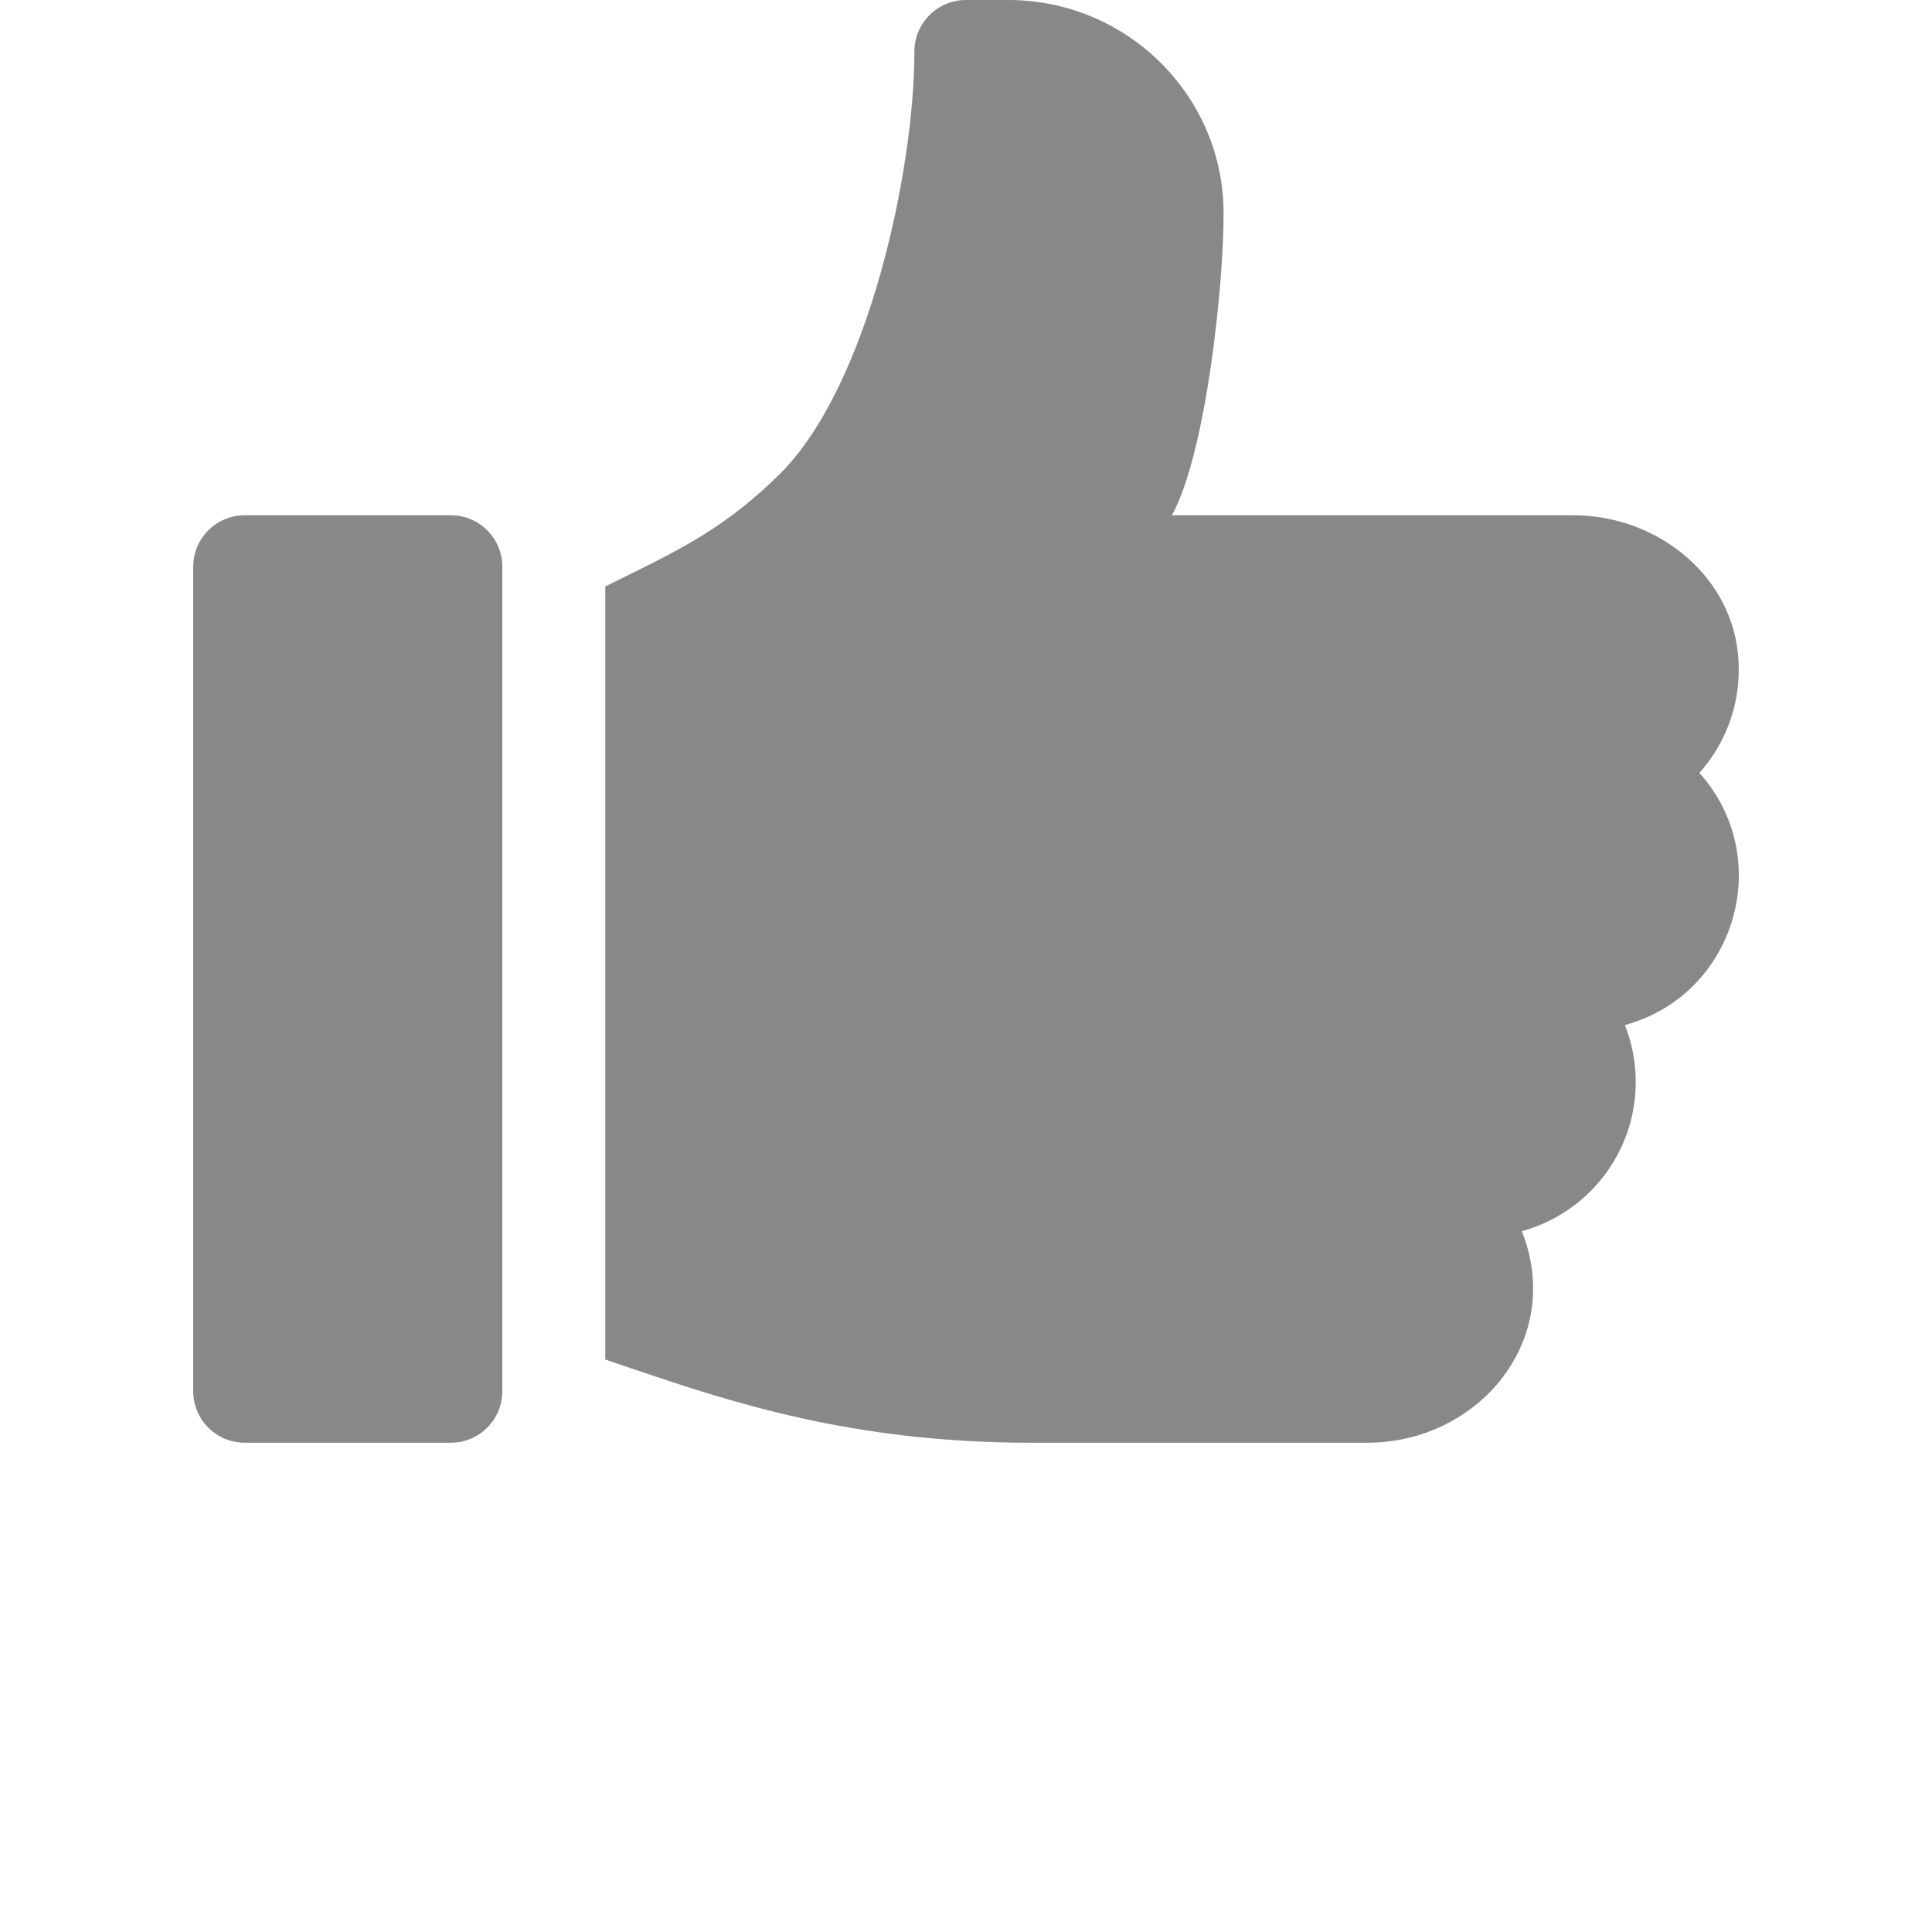 <svg width="20" height="20" viewBox="0 0 20 20" fill="none" xmlns="http://www.w3.org/2000/svg">
<g clip-path="url(#clip0_897_19094)">
<path fill-rule="evenodd" clip-rule="evenodd" d="M16.29 5.334C17.122 5.334 17.895 5.92 17.989 6.748C18.044 7.229 17.883 7.675 17.592 8.001C18.386 8.887 17.965 10.3 16.821 10.611C16.893 10.794 16.933 10.993 16.933 11.201C16.933 11.938 16.433 12.56 15.754 12.745C16.2 13.87 15.304 14.935 14.155 14.935H10.665C8.808 14.935 7.536 14.504 6.531 14.164C6.44 14.133 6.352 14.103 6.266 14.074L6.266 6.071C6.338 6.035 6.408 6 6.476 5.967C7.06 5.679 7.534 5.444 8.08 4.899C8.986 3.993 9.466 1.767 9.466 0.533C9.466 0.239 9.705 0 9.999 0L10.44 0C11.65 0 12.652 0.97 12.666 2.18C12.674 2.911 12.485 4.701 12.131 5.334L16.29 5.334ZM2.533 5.334H4.667C4.962 5.334 5.2 5.573 5.2 5.867L5.2 14.401C5.2 14.696 4.961 14.935 4.667 14.935H2.533C2.239 14.935 2 14.696 2 14.401L2 5.867C2 5.573 2.239 5.334 2.533 5.334Z" fill="#888888"/>
</g>
<defs>
<clipPath id="clip0_897_19094">
<rect width="20" height="20" fill="white"/>
</clipPath>
</defs>
</svg>
